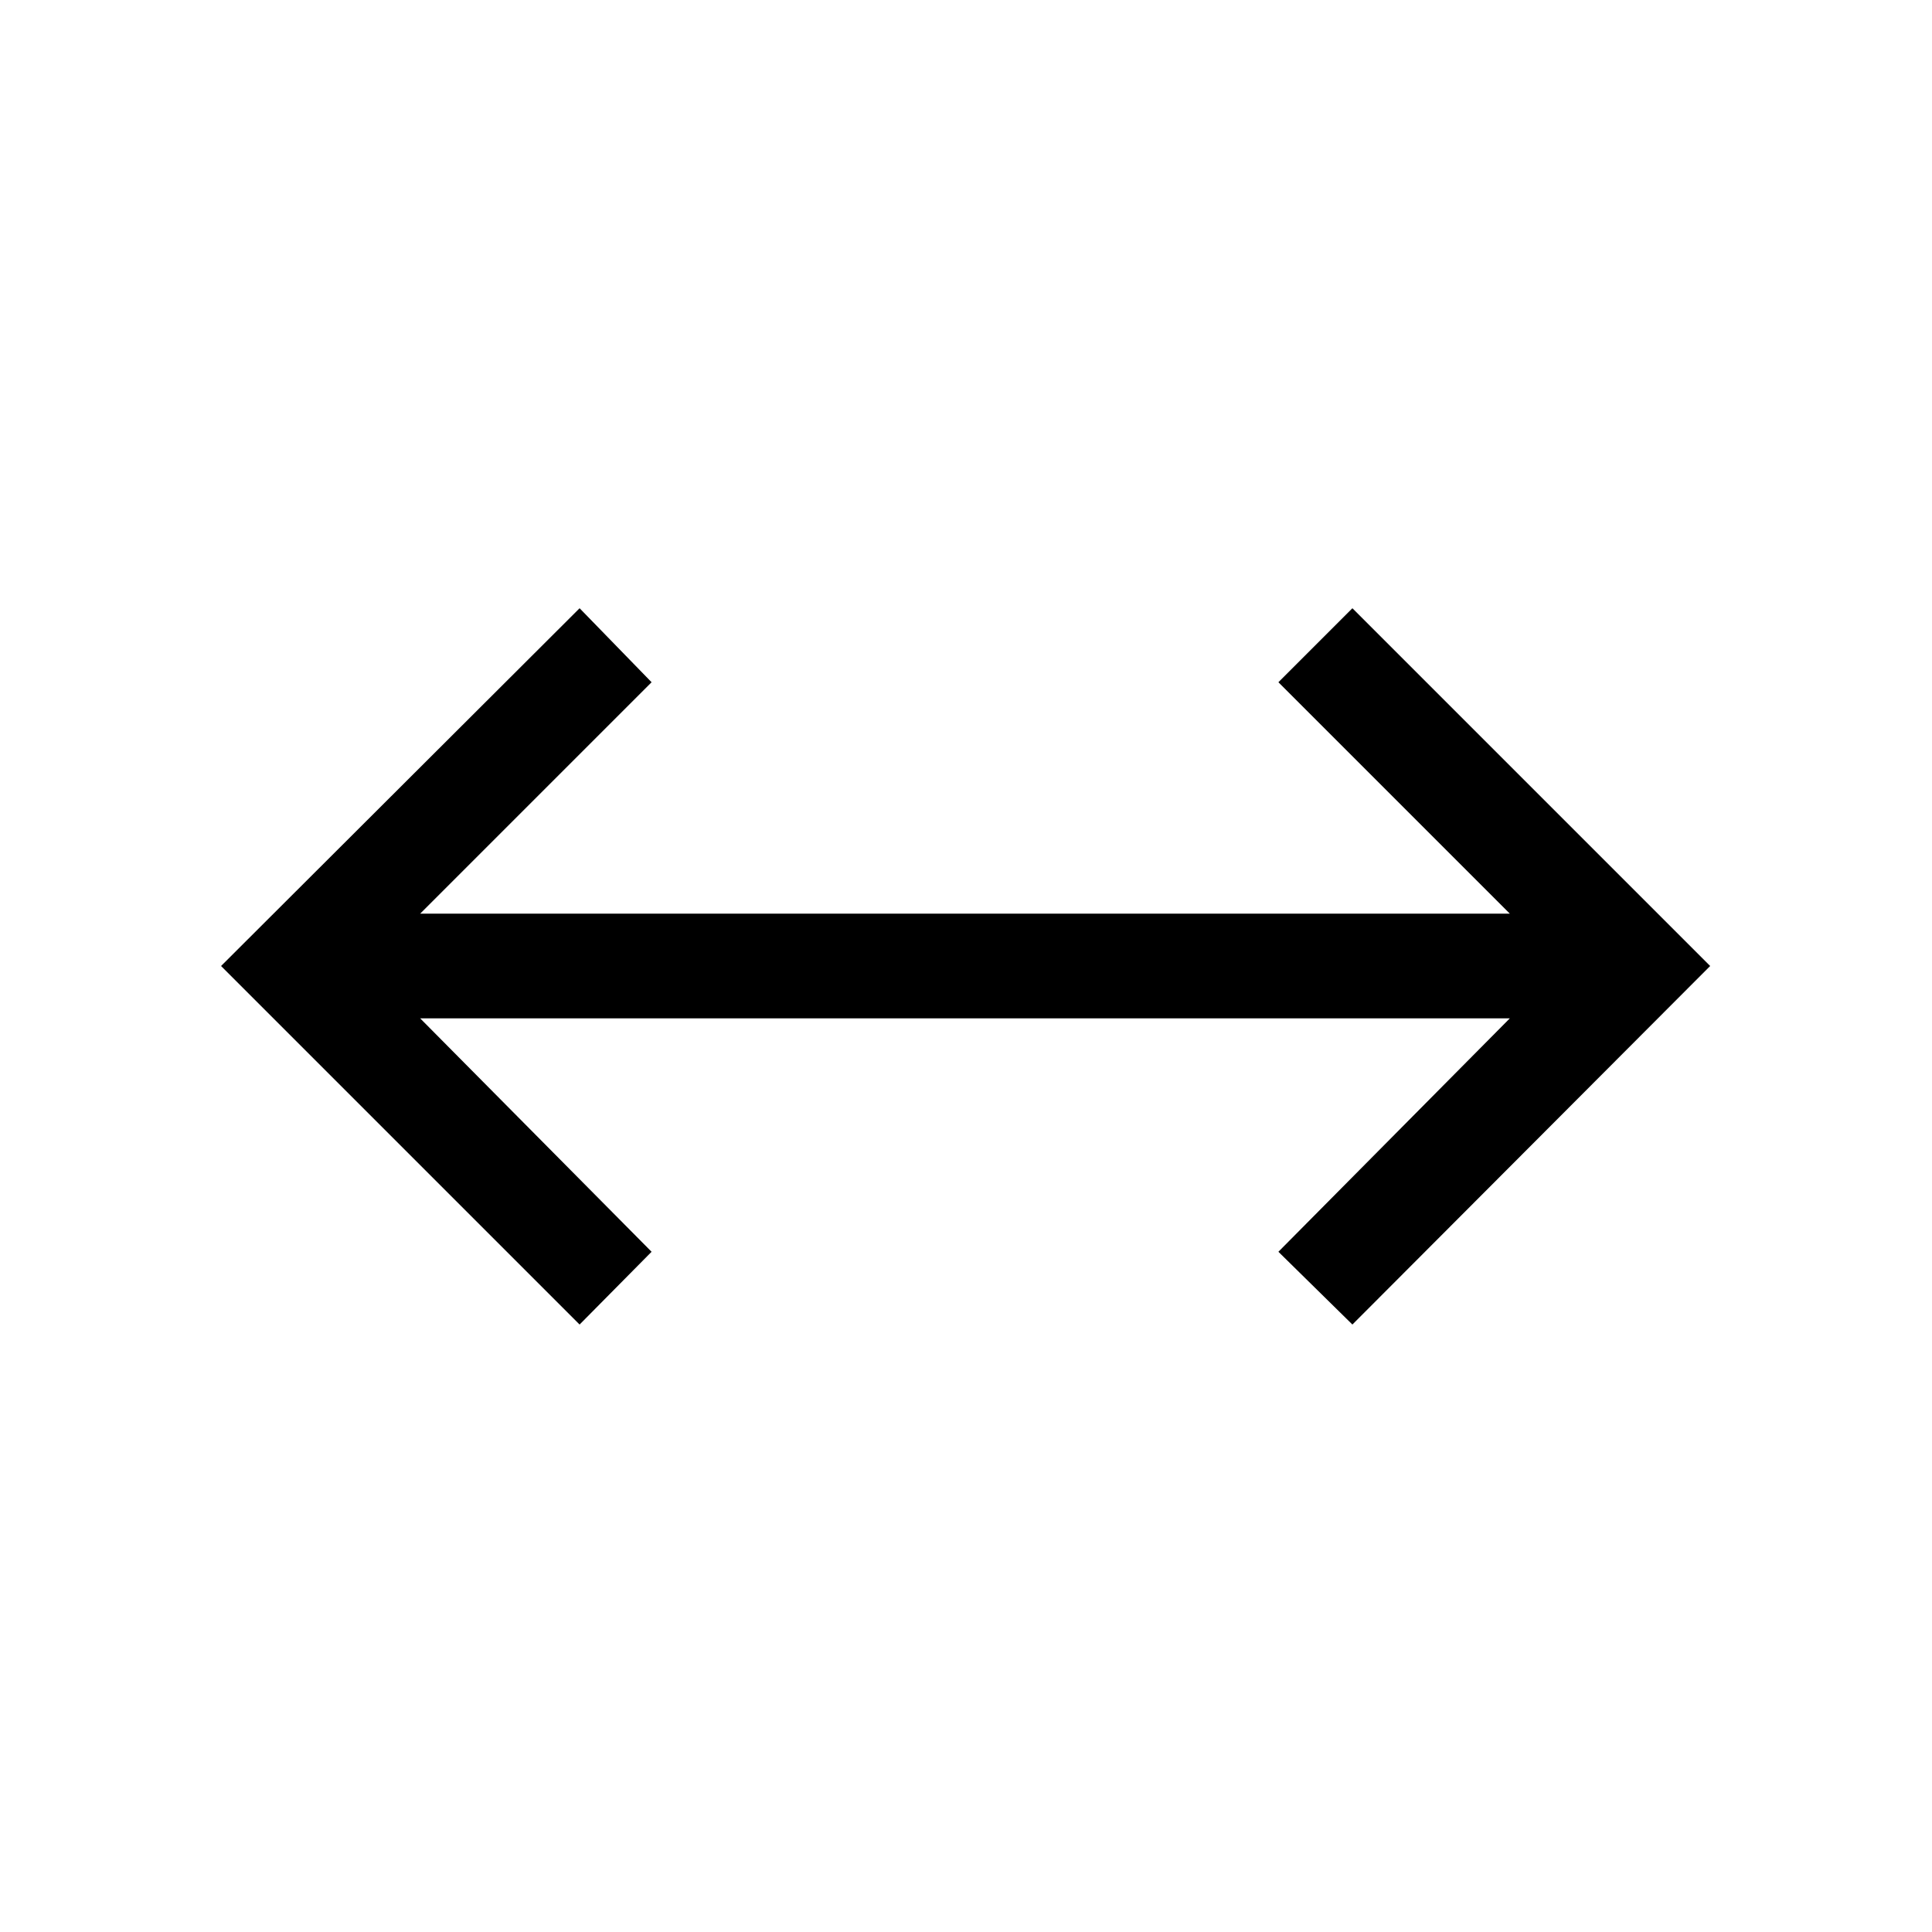 <svg xmlns="http://www.w3.org/2000/svg" height="20" viewBox="0 96 960 960" width="20"><path d="M288 754.153 109.847 576 288 398.232 323.768 435 208.767 550.001h541.466L635.232 435 672 398.232 849.768 576 672 754.153 635.232 718l115.001-116.001H208.767L323.768 718 288 754.153Z"/></svg>